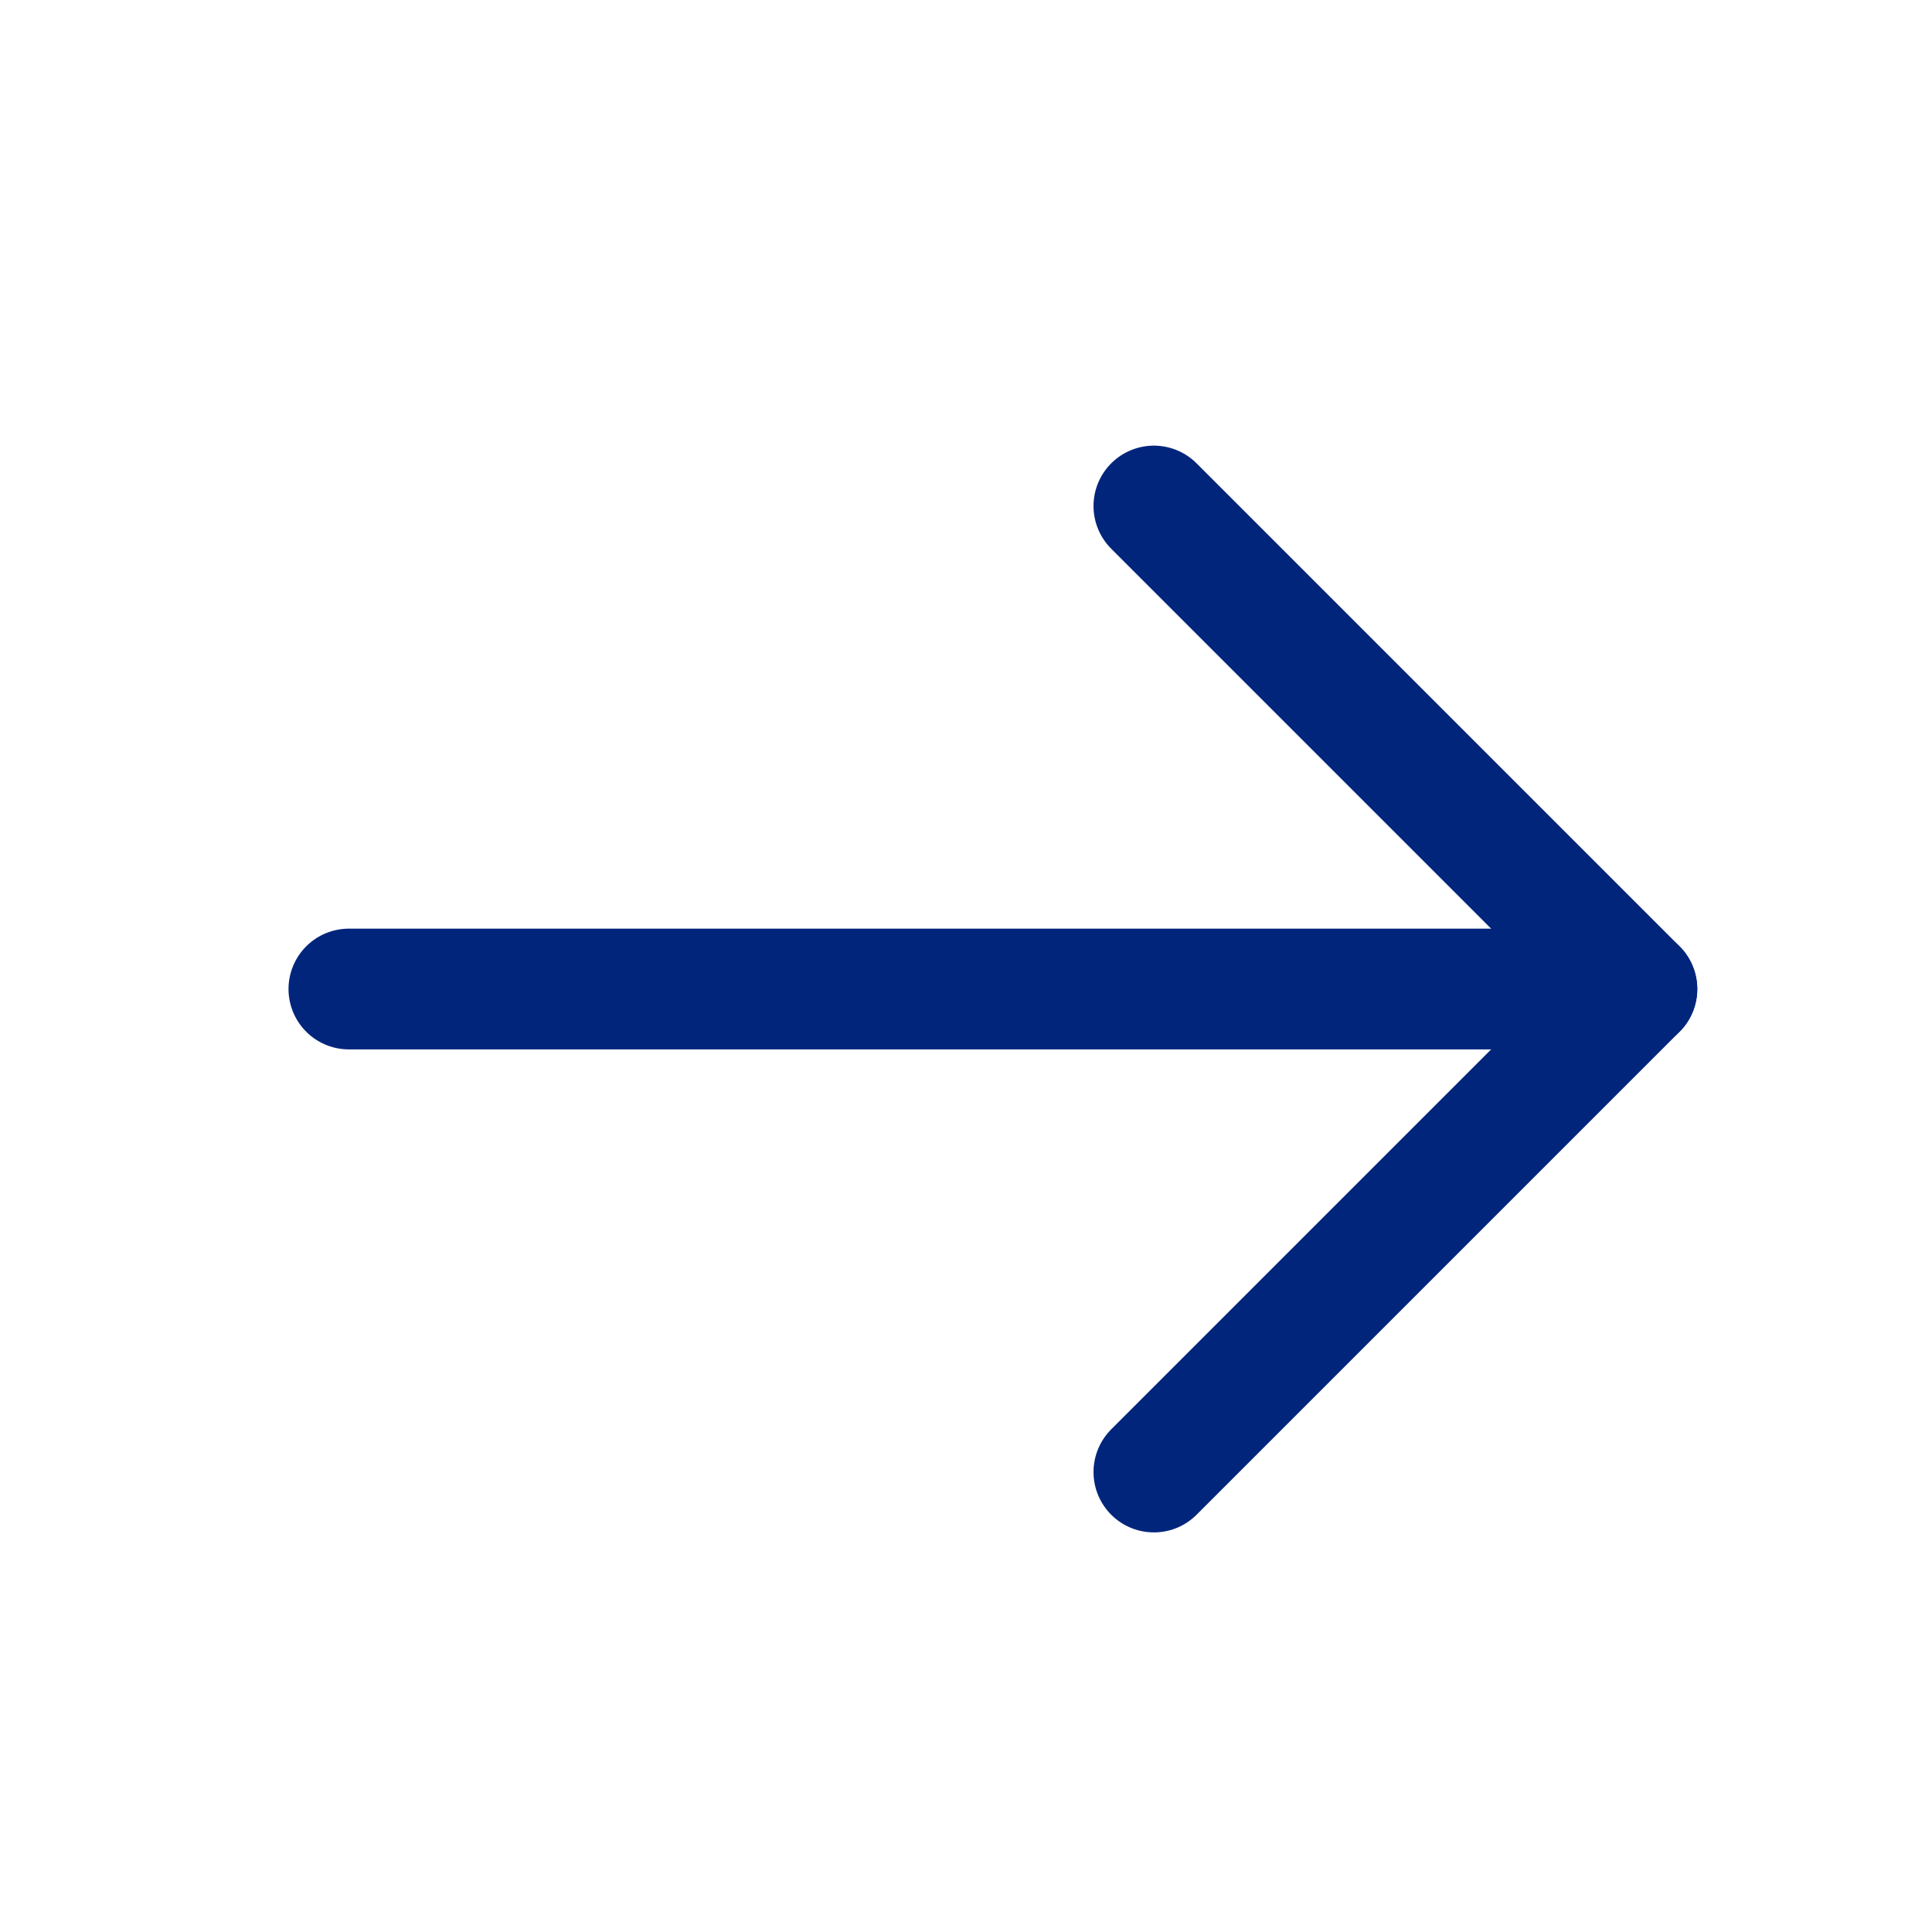 <svg width="24" height="24" viewBox="0 0 24 24" fill="none" xmlns="http://www.w3.org/2000/svg">
    <g clip-path="url(#clip0_3478_21386)">
        <path d="M20.334 12.286H4.334" stroke="#02257C" stroke-width="1.5" stroke-linecap="round"
              stroke-linejoin="round"/>
        <path d="M14.334 18.286L20.334 12.286L14.334 6.286" stroke="#02257C" stroke-width="1.5"
              stroke-linecap="round" stroke-linejoin="round"/>
    </g>
    <defs>
        <clipPath id="clip0_3478_21386">
            <rect width="24" height="24" fill="white" transform="translate(0.334 0.286)"/>
        </clipPath>
    </defs>
</svg>
